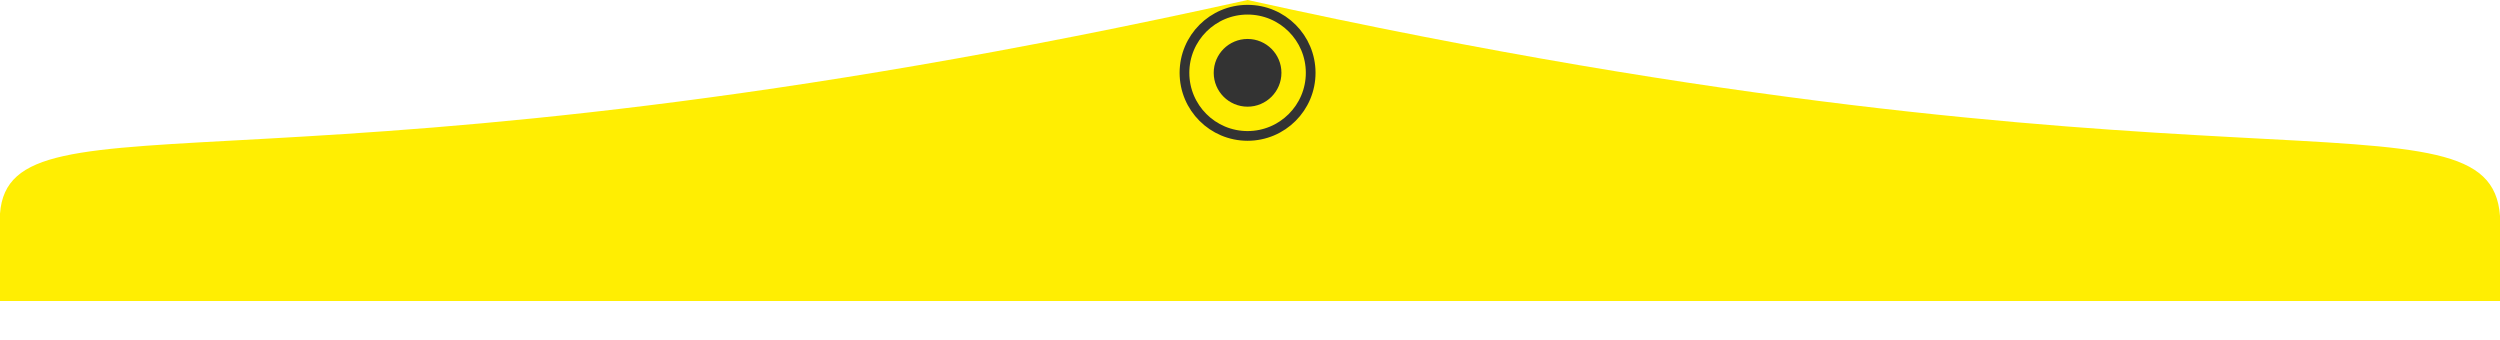 <?xml version="1.0" encoding="utf-8"?>
<!-- Generator: Adobe Illustrator 23.0.0, SVG Export Plug-In . SVG Version: 6.00 Build 0)  -->
<svg version="1.1" id="Слой_1" xmlns="http://www.w3.org/2000/svg" xmlns:xlink="http://www.w3.org/1999/xlink" x="0px" y="0px"
	 viewBox="0 0 515 70" style="enable-background:new 0 0 515 70;" xml:space="preserve">
<style type="text/css">
	.st0{fill:#FFEE02;}
	.st1{fill:#333333;stroke:#333333;stroke-width:1.351;}
	.st2{fill:none;stroke:#333333;stroke-width:2;}
</style>
<g>
	<path class="st0" d="M0,44c2-26.5,59,0,257-44c199,44,256,16.5,258,44.5V62H0V44z"/>
	<circle class="st1" cx="257" cy="15" r="6.3"/>
	<circle class="st2" cx="257" cy="15" r="13"/>
</g>
</svg>

